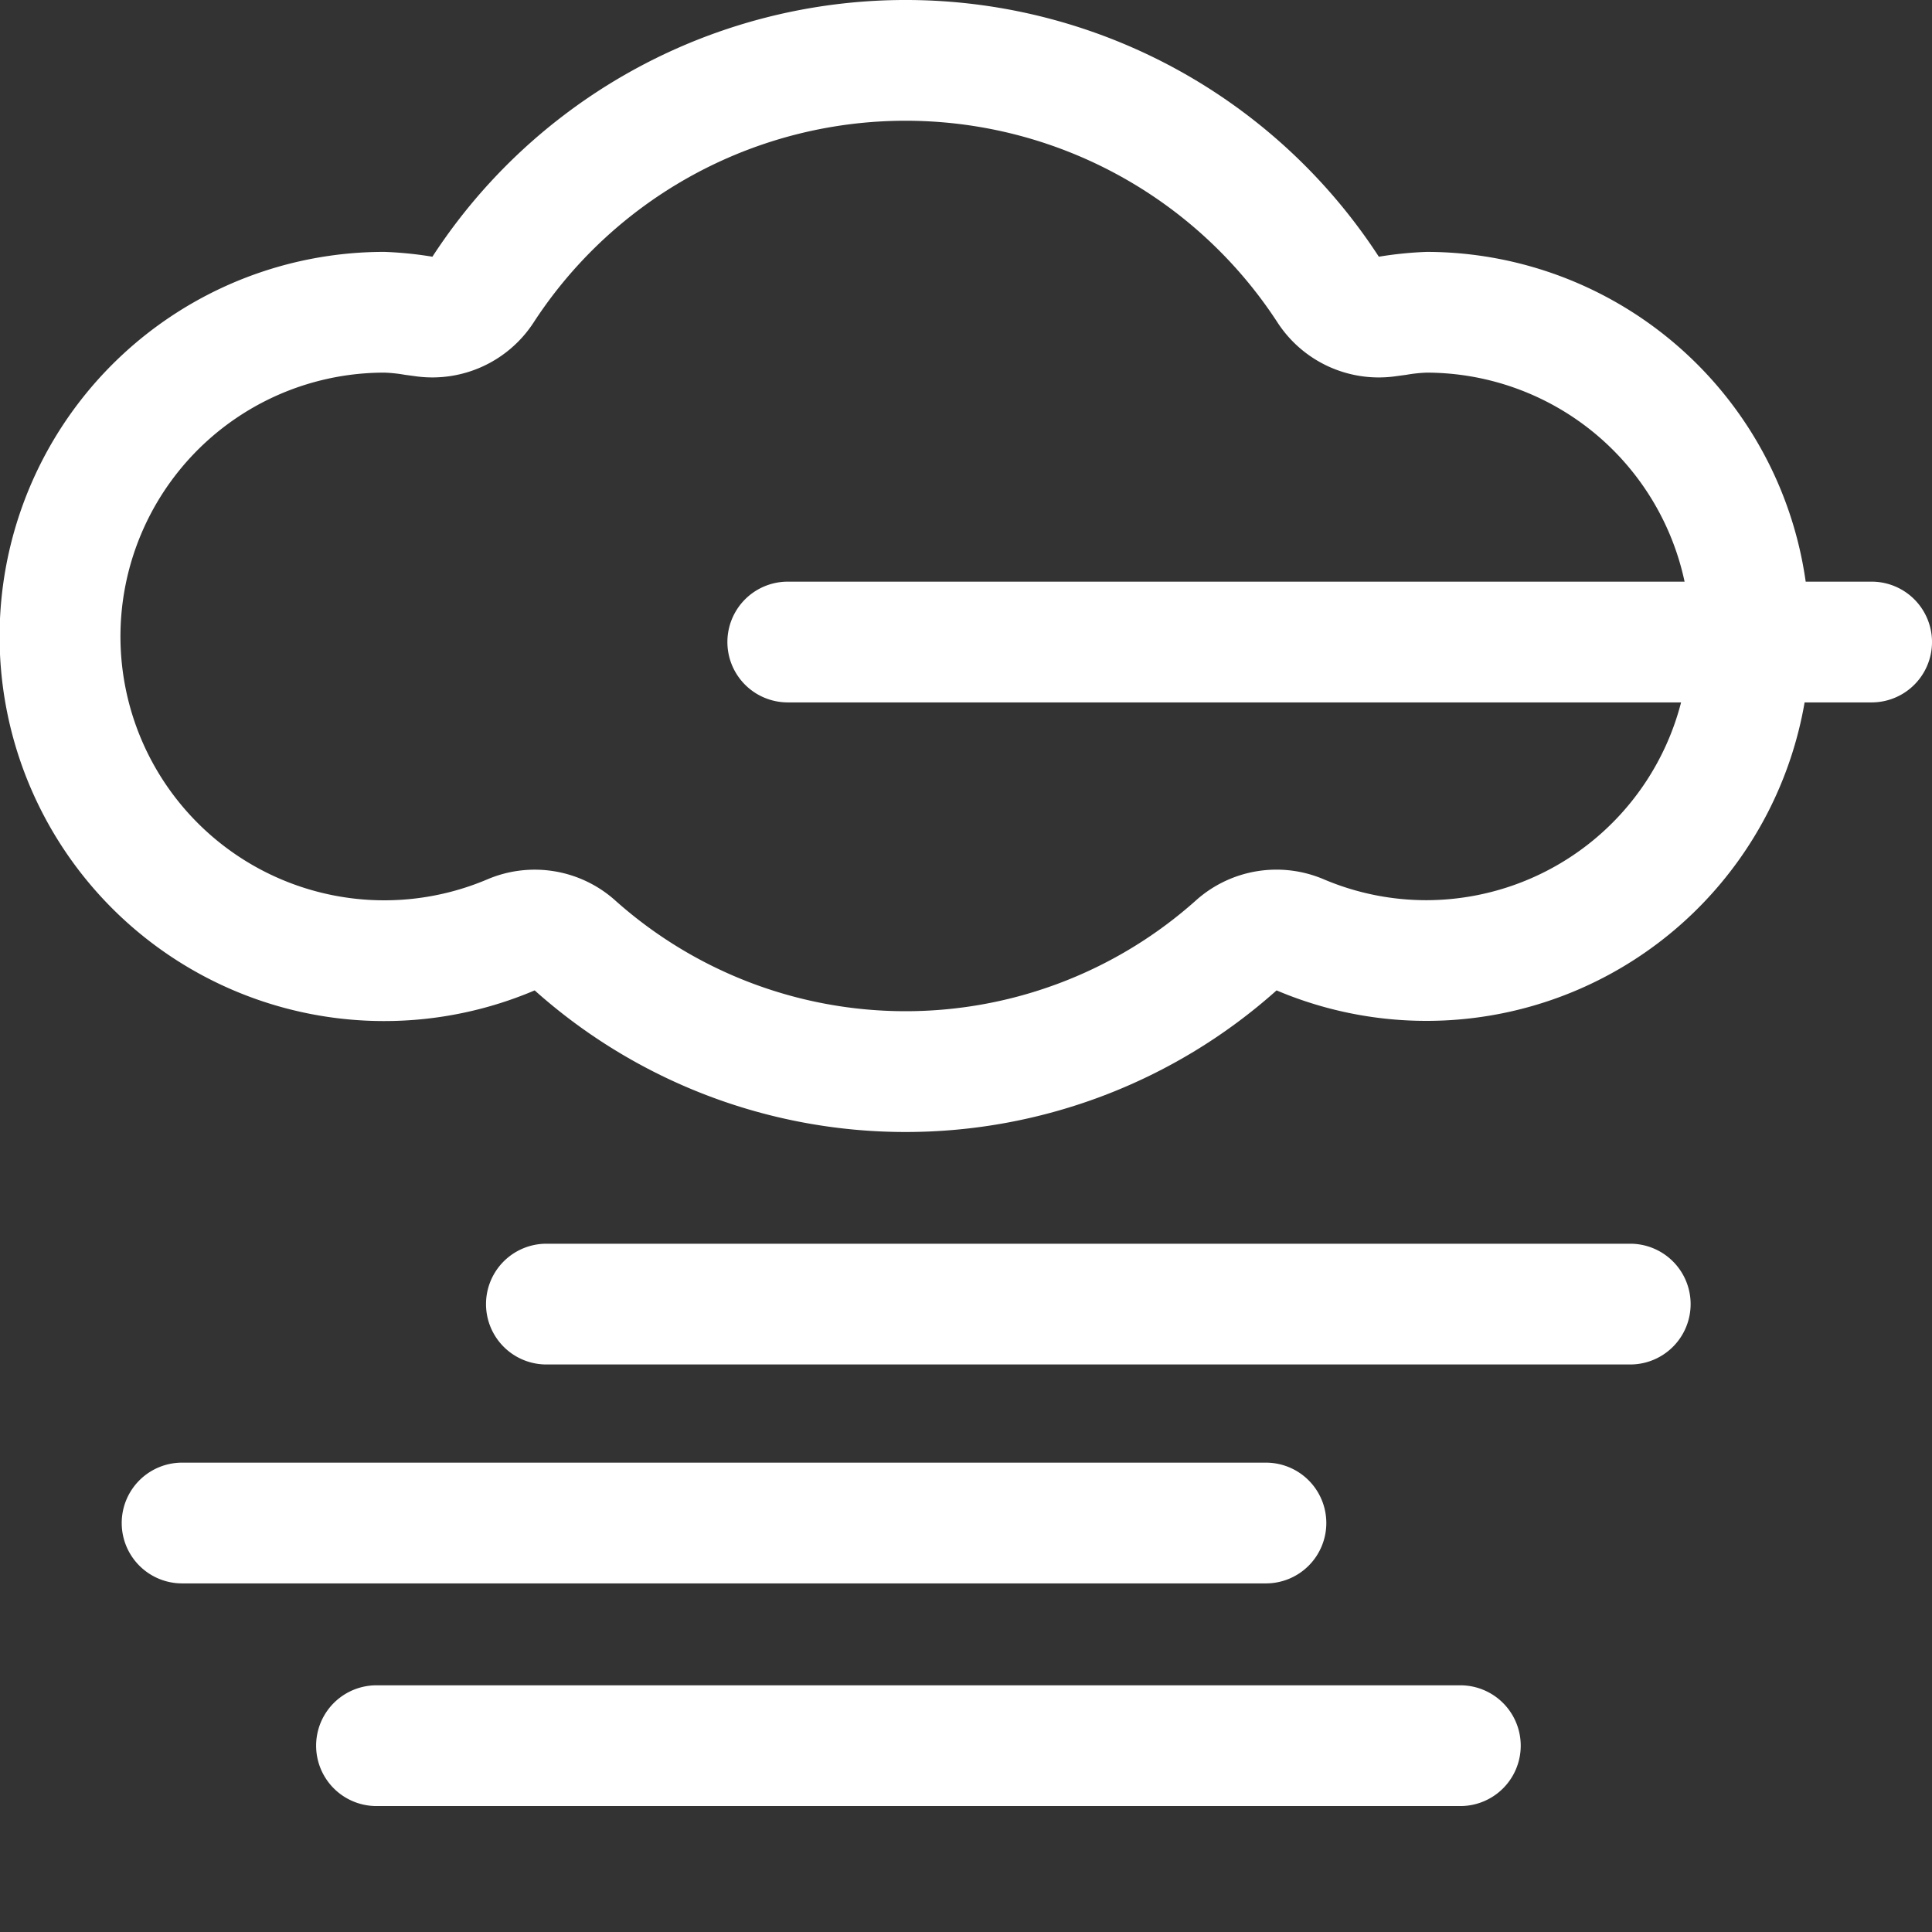<svg xmlns="http://www.w3.org/2000/svg" width="80" height="80" fill="white" class="qi-510" viewBox="0 0 16 16">
  <rect x="0" y="0" width="16" height="16" fill="#333333" stroke="none"/>
  <path d="M13.501 10.3H4.525a.5.5 0 0 0 0 1h8.976a.5.5 0 0 0 0-1zM15.5 4.817h-.546a3.175 3.175 0 0 0-3.139-2.731 3.146 3.146 0 0 0-.396.04 4.675 4.675 0 0 0-7.838 0 3.146 3.146 0 0 0-.396-.04 3.185 3.185 0 1 0 1.243 6.116 4.61 4.61 0 0 0 6.144 0 3.178 3.178 0 0 0 4.373-2.385h.555a.5.5 0 0 0 0-1zm-3.685 2.638a2.172 2.172 0 0 1-.852-.173 1 1 0 0 0-1.05.167 3.61 3.61 0 0 1-4.827 0 1 1 0 0 0-1.049-.167 2.185 2.185 0 1 1-.852-4.196 1.22 1.22 0 0 1 .168.018l.104.014a1 1 0 0 0 .96-.444 3.675 3.675 0 0 1 6.165 0 1 1 0 0 0 .961.444l.104-.014a1.22 1.22 0 0 1 .168-.018 2.187 2.187 0 0 1 2.136 1.731H6.524a.5.5 0 0 0 0 1h7.398a2.182 2.182 0 0 1-2.107 1.638zm-.831 5.158a.5.5 0 0 0-.5-.5H1.508a.5.5 0 1 0 0 1h8.976a.5.5 0 0 0 .5-.5zm1.11 1.344H3.118a.5.5 0 0 0 0 1h8.976a.5.5 0 0 0 0-1z"/>
</svg>